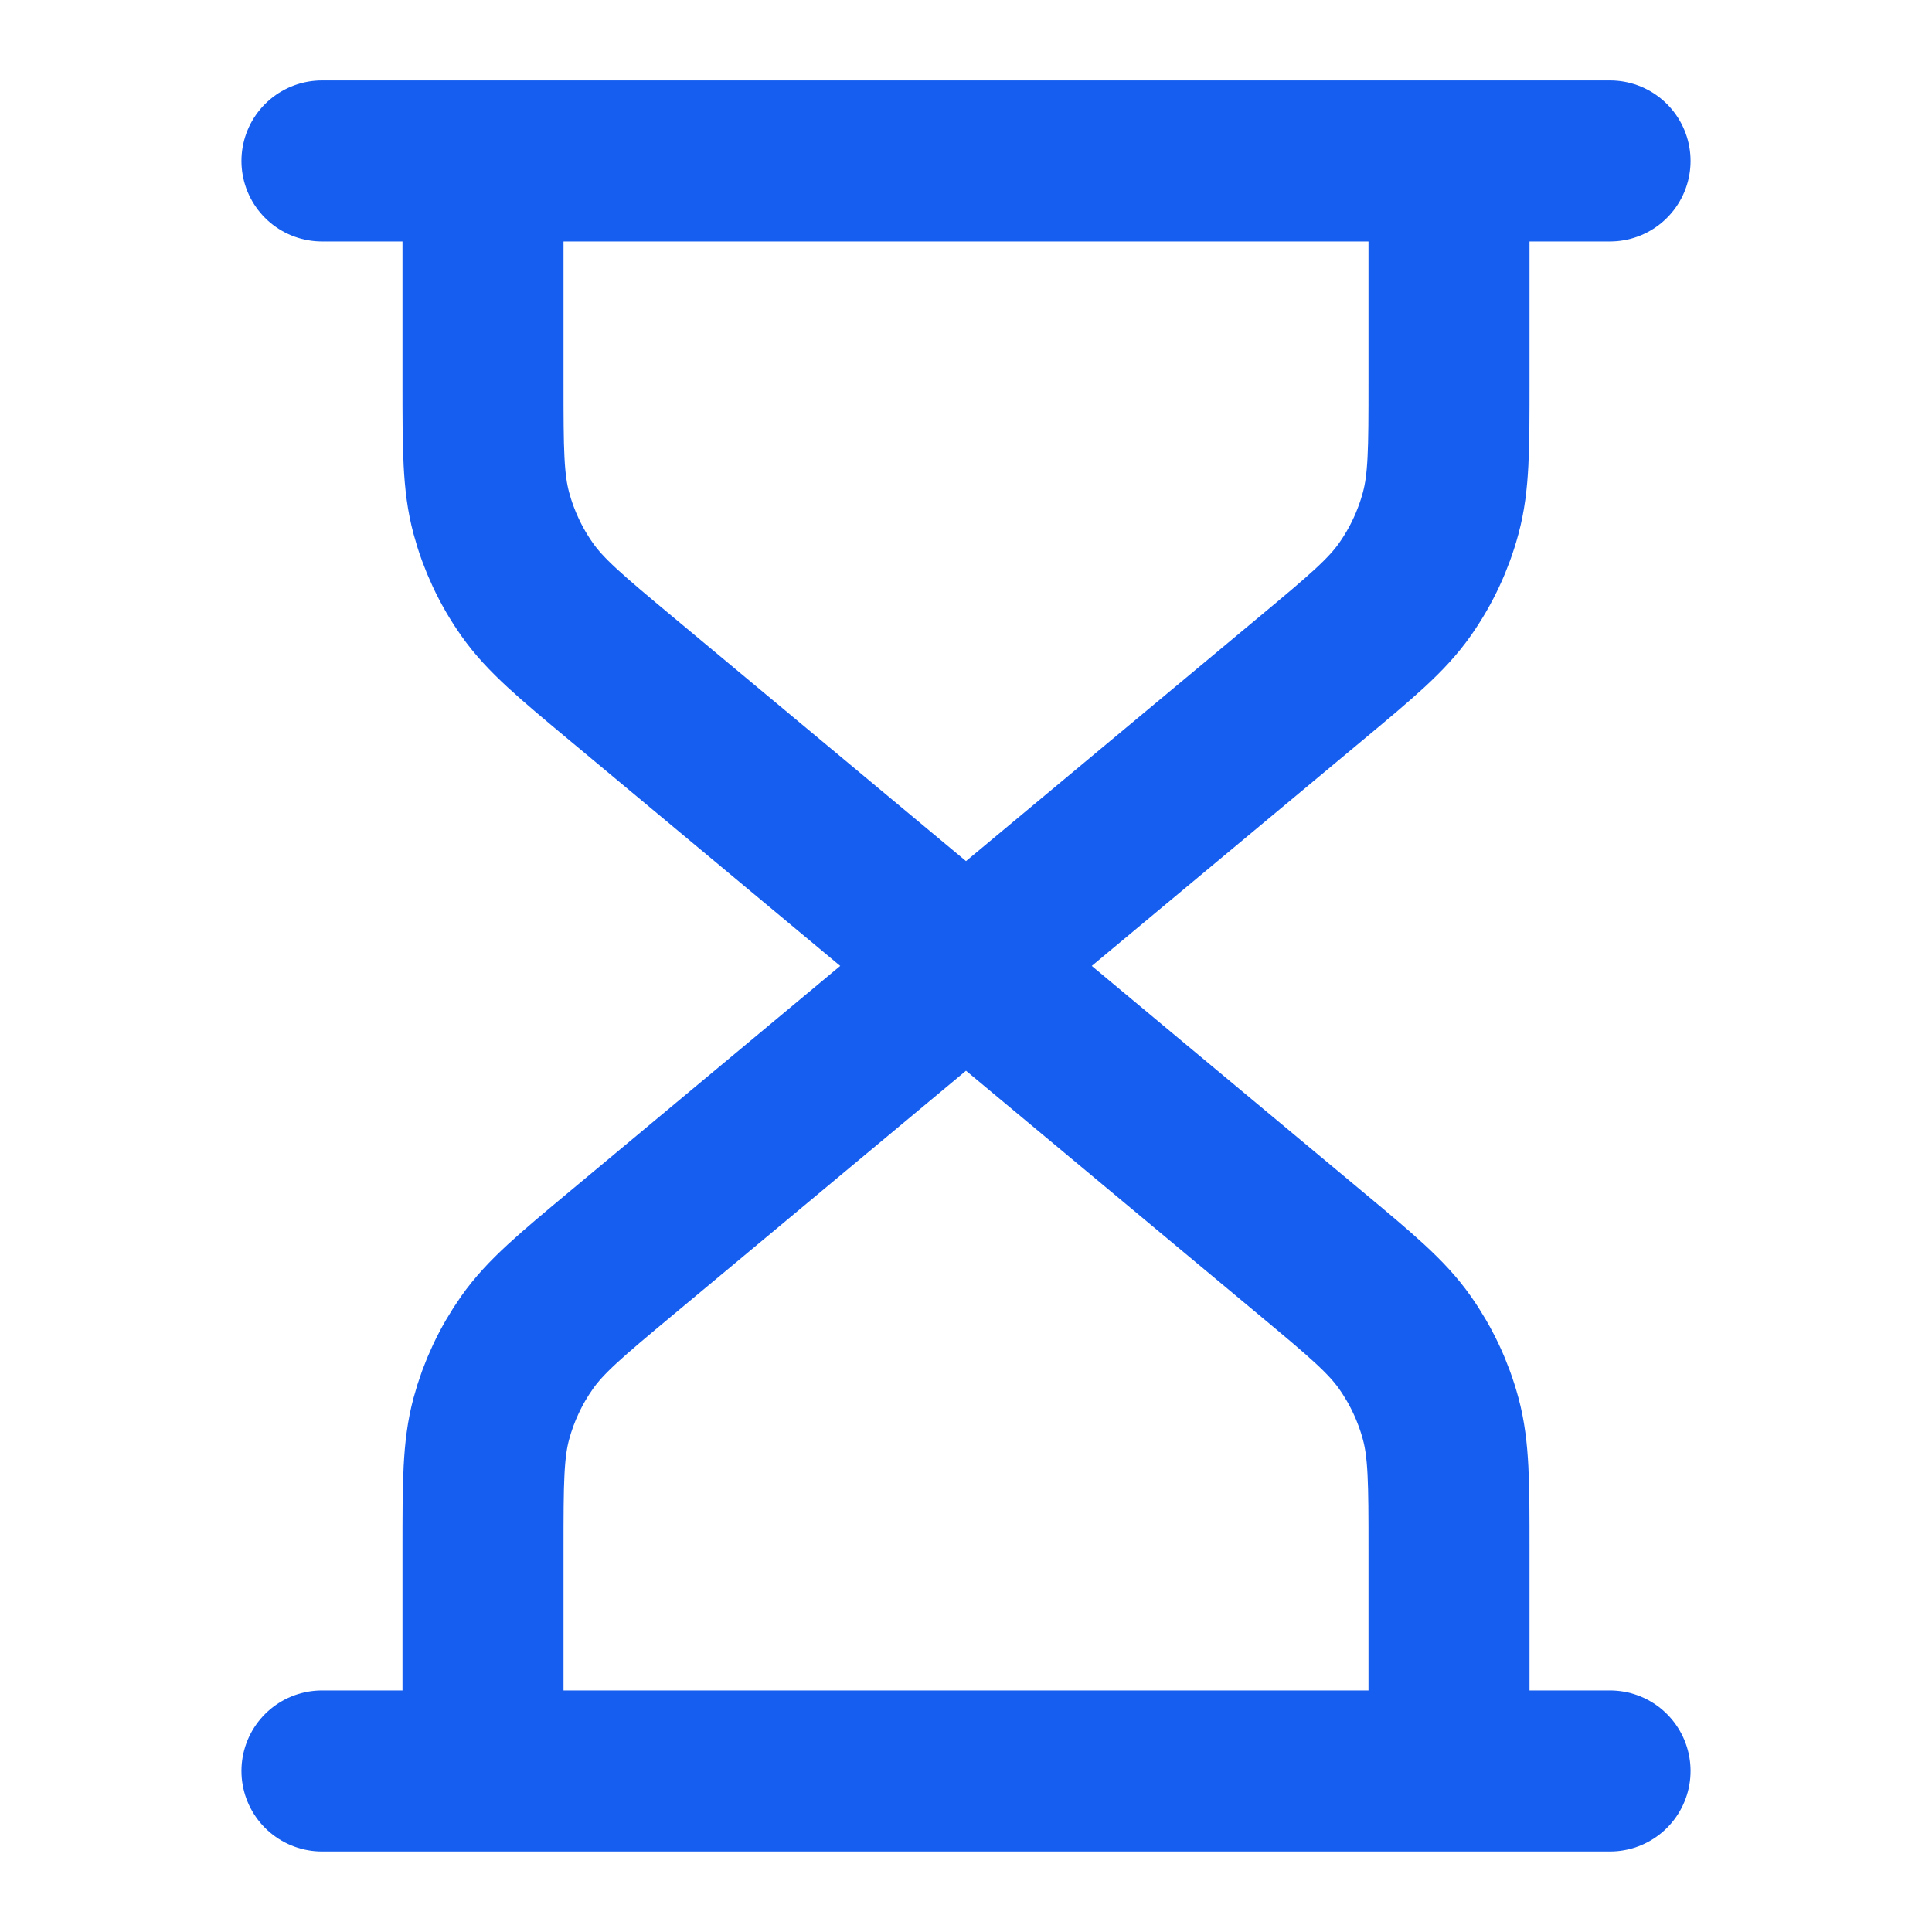<svg width="20" height="20" viewBox="0 0 20 20" fill="none" xmlns="http://www.w3.org/2000/svg">
  <path d="M10 9.999L6.439 7.032C5.91 6.591 5.646 6.371 5.456 6.101C5.287 5.861 5.162 5.594 5.086 5.311C5 4.992 5 4.648 5 3.959V1.666M10 9.999L13.561 7.032C14.09 6.591 14.354 6.371 14.544 6.101C14.713 5.861 14.838 5.594 14.914 5.311C15 4.992 15 4.648 15 3.959V1.666M10 9.999L6.439 12.967C5.91 13.408 5.646 13.628 5.456 13.898C5.287 14.138 5.162 14.405 5.086 14.687C5 15.007 5 15.351 5 16.04V18.333M10 9.999L13.561 12.967C14.09 13.408 14.354 13.628 14.544 13.898C14.713 14.138 14.838 14.405 14.914 14.687C15 15.007 15 15.351 15 16.04V18.333M3.333 1.666H16.667M3.333 18.333H16.667" stroke="#155EEF" stroke-width="1.667" stroke-linecap="round" stroke-linejoin="round"/>
</svg>